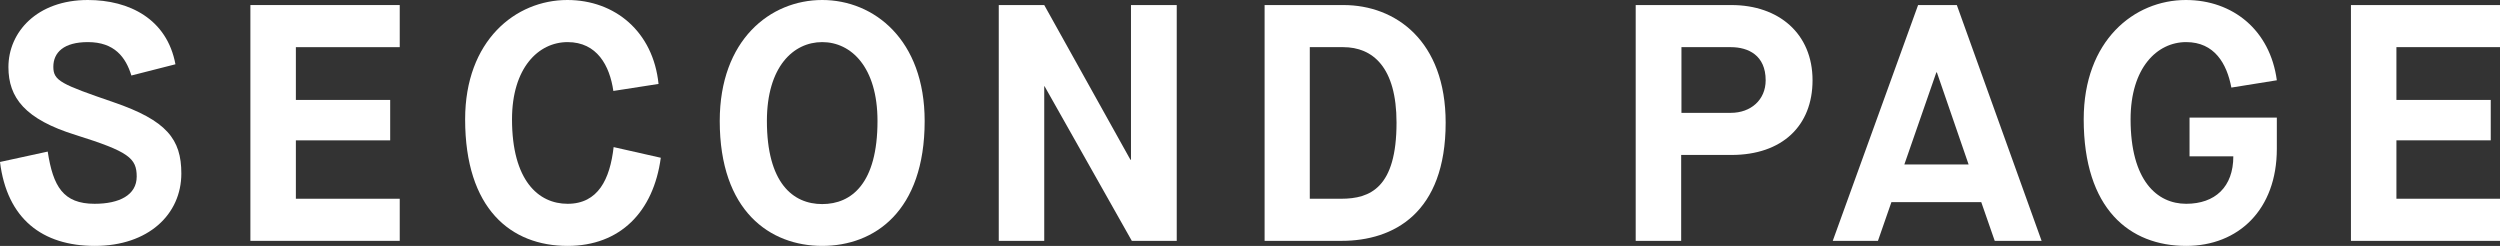 <?xml version="1.0" encoding="utf-8"?>
<!-- Generator: Adobe Illustrator 18.1.0, SVG Export Plug-In . SVG Version: 6.00 Build 0)  -->
<svg version="1.1" id="Layer_1" xmlns="http://www.w3.org/2000/svg" xmlns:xlink="http://www.w3.org/1999/xlink" x="0px" y="0px"
	 width="890.6px" height="87.6px" viewBox="0 0 890.6 87.6" enable-background="new 0 0 890.6 87.6" xml:space="preserve">
<rect x="0" y="0" width="890.6" height="87.6" fill="#333333" stroke="none"/>
<g>
	<path fill="#FFFFFF" d="M17,54c1.9,12.4,5.5,18.6,16.7,18.6c8.8,0,15-3.1,15-9.7S45.8,54,27,48.1C8.9,42.5,3,34.8,3,23.9
		C3,11.5,13.1,0,31.3,0c14.8,0,28.2,6.8,31.2,22.9l-15.7,4c-2-6.5-6-11.9-15.5-11.9C22.7,15,19,18.7,19,23.8c0,5,2.8,6.2,21.4,12.6
		c19,6.5,24.2,13.2,24.2,25.4c0,14.6-11.8,25.8-30.8,25.8C15,87.6,2.5,77.9,0,57.7L17,54z"/>
	<path fill="#FFFFFF" d="M89.2,1.8h53.2v15h-37v18.8H139V50h-33.6v20.8h37v15H89.2V1.8z"/>
	<path fill="#FFFFFF" d="M235.4,56.2c-2.6,19.3-14.5,31.4-33.2,31.4c-20.2,0-36.5-13.2-36.5-45.1c0-28,17.9-42.5,36.4-42.5
		c17,0,30.6,11.3,32.5,29.9l-16.1,2.5c-1.3-9-5.8-17.4-16.3-17.4c-10.4,0-19.8,9.2-19.8,27.5c0,21.8,9.4,30.1,19.8,30.1
		c10.9,0,15.1-8.8,16.4-20.2L235.4,56.2z"/>
	<path fill="#FFFFFF" d="M256.4,43.1c0-28.9,18-43.1,36.5-43.1s36.5,14.2,36.5,43.1c0,32.2-17.9,44.5-36.5,44.5
		S256.4,75.2,256.4,43.1z M312.6,43.1c0-19.2-9.4-28.1-19.7-28.1s-19.7,8.8-19.7,28.1c0,22,9.2,29.6,19.7,29.6
		S312.6,65.3,312.6,43.1z"/>
	<path fill="#FFFFFF" d="M355.8,1.8H372l30.7,55.1h0.2V1.8h16.3v84h-16l-31.1-55.1H372v55.1h-16.2V1.8z"/>
	<path fill="#FFFFFF" d="M450.5,1.8h28.1c18.6,0,36.4,12.8,36.4,41.9c0,32.2-18.5,42.1-37.1,42.1h-27.4V1.8z M477.8,70.8
		c10.4,0,19.7-4,19.7-27.1c0-19.8-8.5-26.9-19-26.9h-11.9v54H477.8z"/>
	<path fill="#FFFFFF" d="M582.7,1.8h34.1c16.9,0,28.9,10.2,28.9,26.8c0,16.2-10.8,26.6-28.9,26.6h-17.9v30.6h-16.2V1.8z M616.6,40.2
		c7.1,0,12.4-4.6,12.4-11.6c0-8.9-6.2-11.8-12.4-11.8h-17.6v23.4H616.6z"/>
	<path fill="#FFFFFF" d="M705.8,72h-32L669,85.8h-16.1l30.4-84h13.8l30.2,84h-16.7L705.8,72z M678.4,58.6h22.9L690,25.8h-0.2
		L678.4,58.6z"/>
	<path fill="#FFFFFF" d="M742.3,42.5c0-28,17.9-42.5,36.4-42.5c16.7,0,30,10.7,32.4,28.6l-16.2,2.6c-1.6-8.5-6-16.2-16.1-16.2
		c-10.4,0-19.8,9.2-19.8,27.5c0,21.8,9.4,30.1,19.8,30.1c10.3,0,16.8-6,16.8-16.9H780V41.9h31.1V53c0,21.7-13.7,34.6-32.3,34.6
		C758.6,87.6,742.3,74.4,742.3,42.5z"/>
	<path fill="#FFFFFF" d="M837.5,1.8h53.2v15h-37v18.8h33.6V50h-33.6v20.8h37v15h-53.2V1.8z"/>
</g>
</svg>
